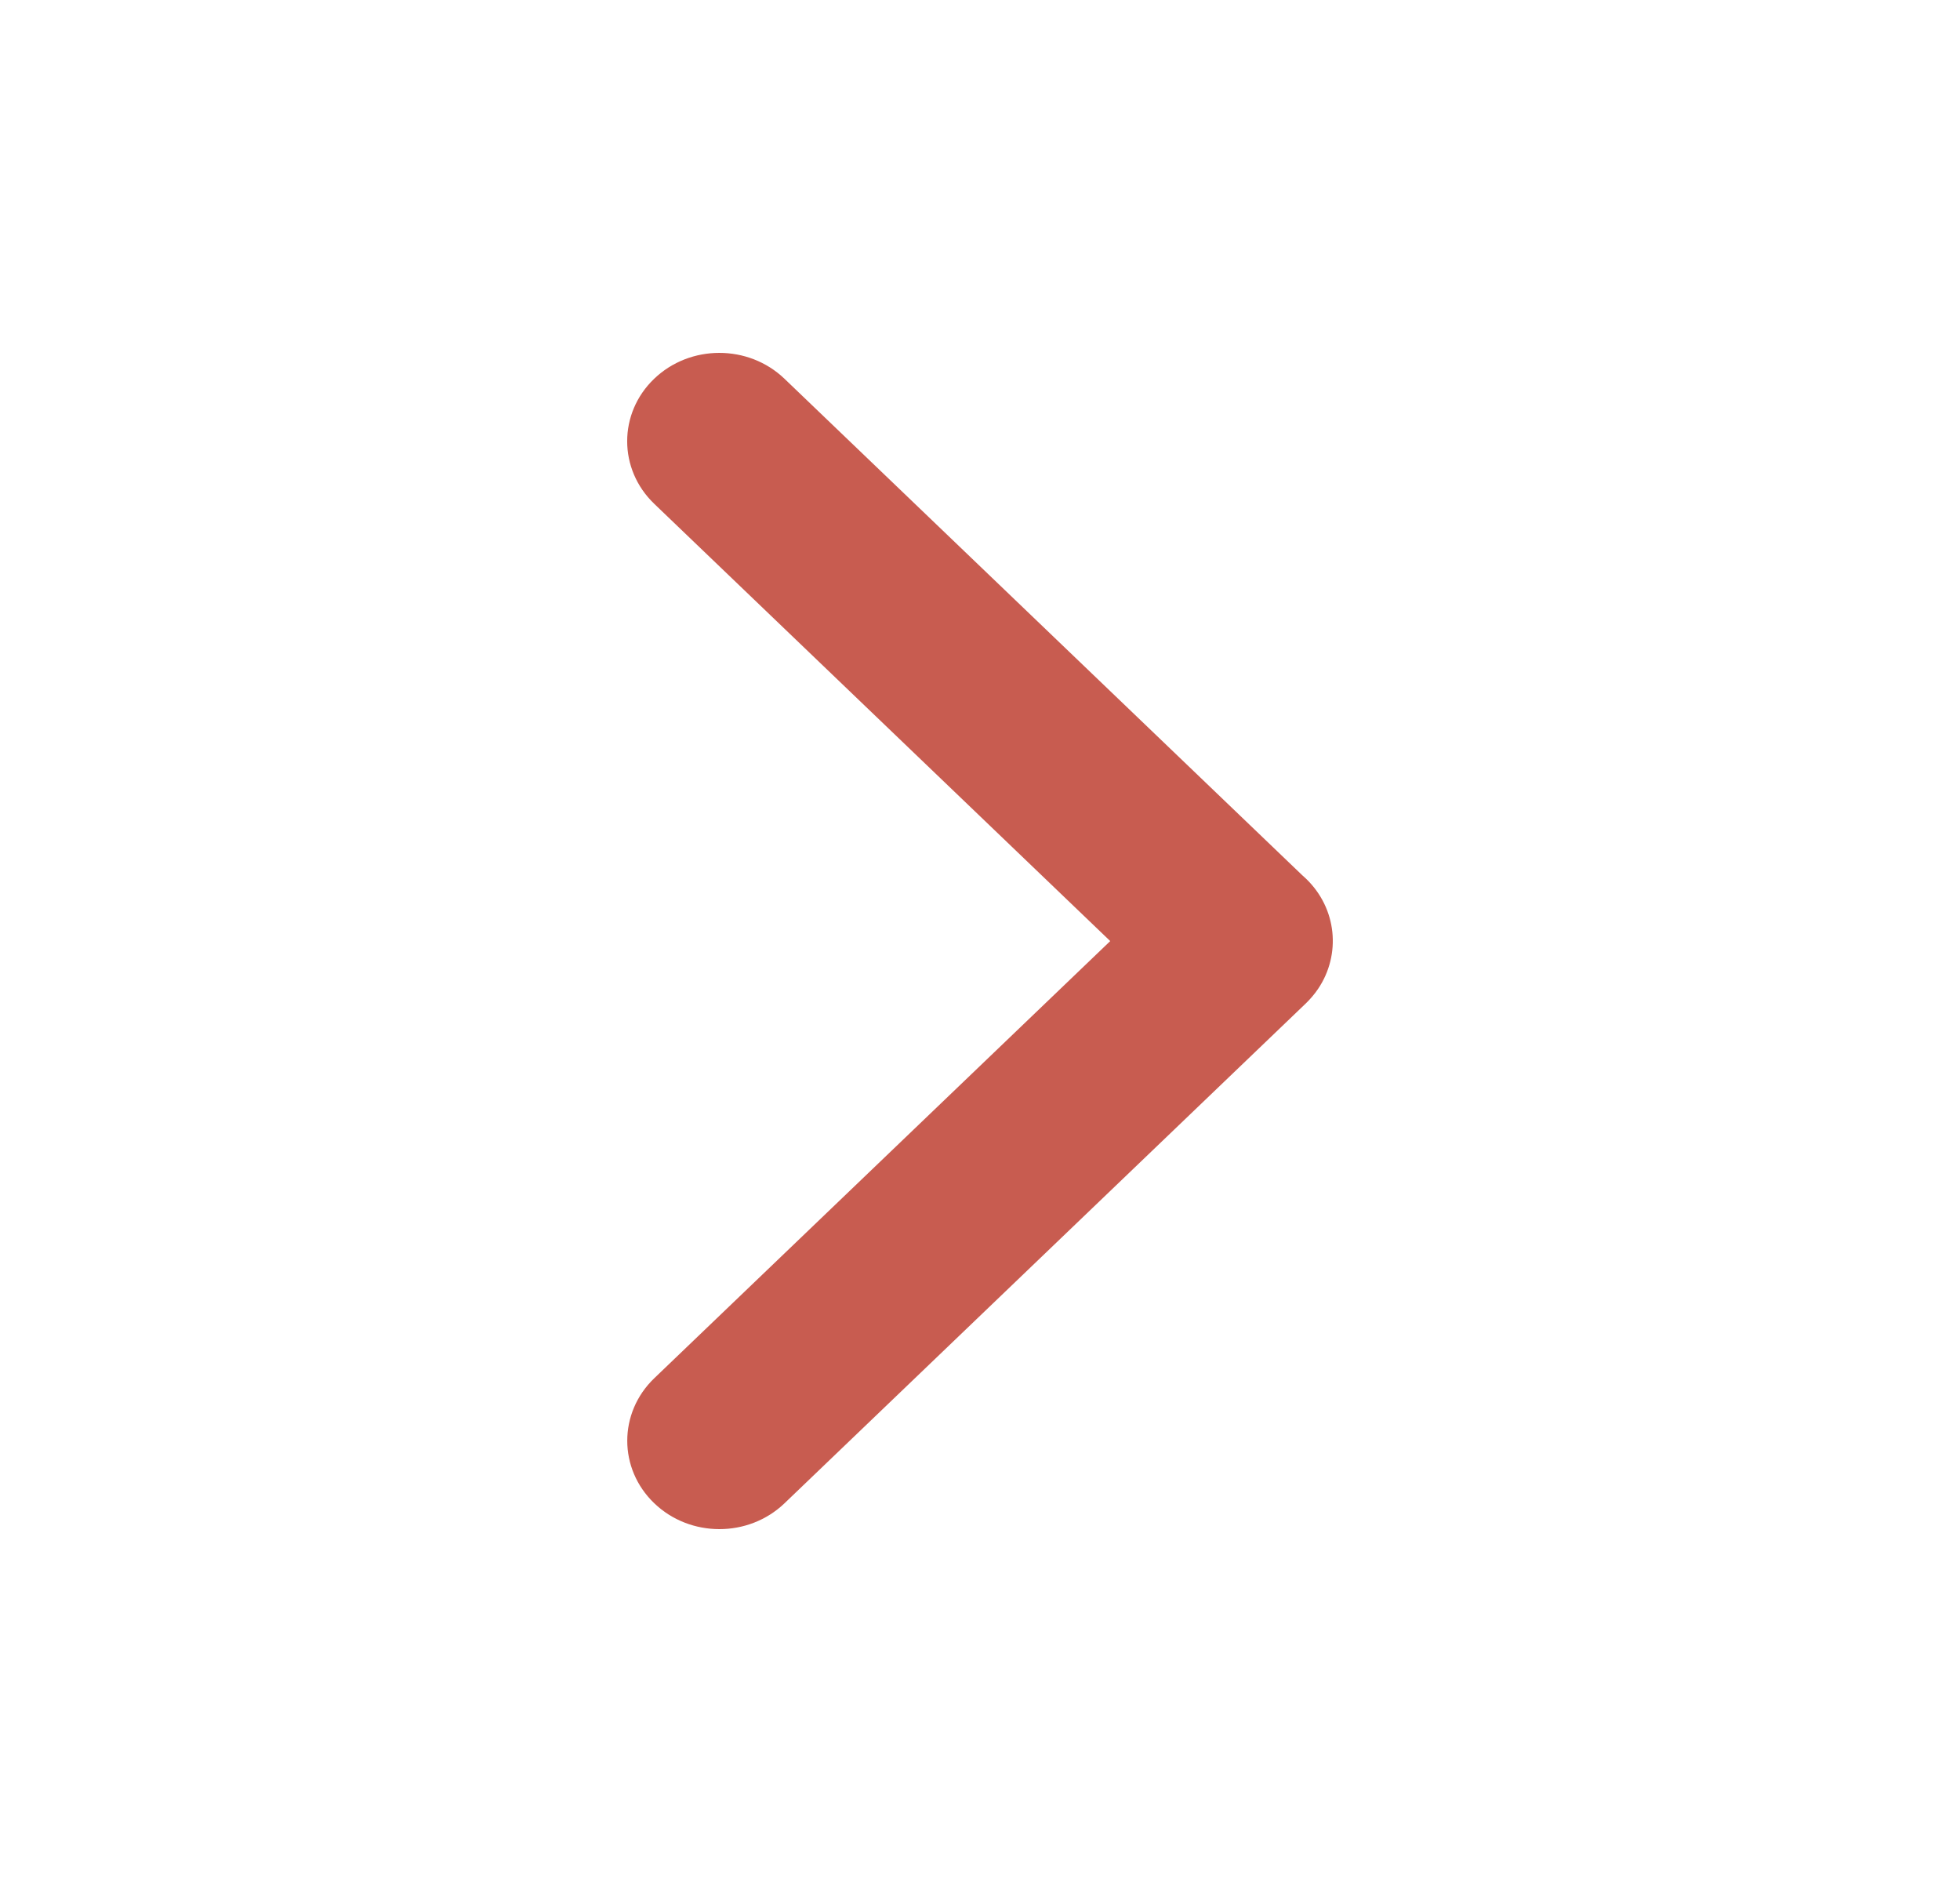 <svg width="25" height="24" viewBox="0 0 25 24" fill="none" xmlns="http://www.w3.org/2000/svg">
<path d="M10.006 4.83C9.547 4.39 8.803 4.39 8.344 4.83C7.885 5.27 7.885 5.983 8.344 6.424L14.161 12.001L8.345 17.576C7.886 18.017 7.886 18.73 8.345 19.17C8.804 19.61 9.548 19.61 10.007 19.17L16.634 12.817C16.64 12.812 16.647 12.805 16.655 12.797C16.714 12.74 16.767 12.677 16.812 12.611C17.107 12.174 17.055 11.585 16.656 11.203C16.641 11.189 16.626 11.175 16.61 11.161L10.006 4.83Z" fill="#C85C50"/>
</svg>
